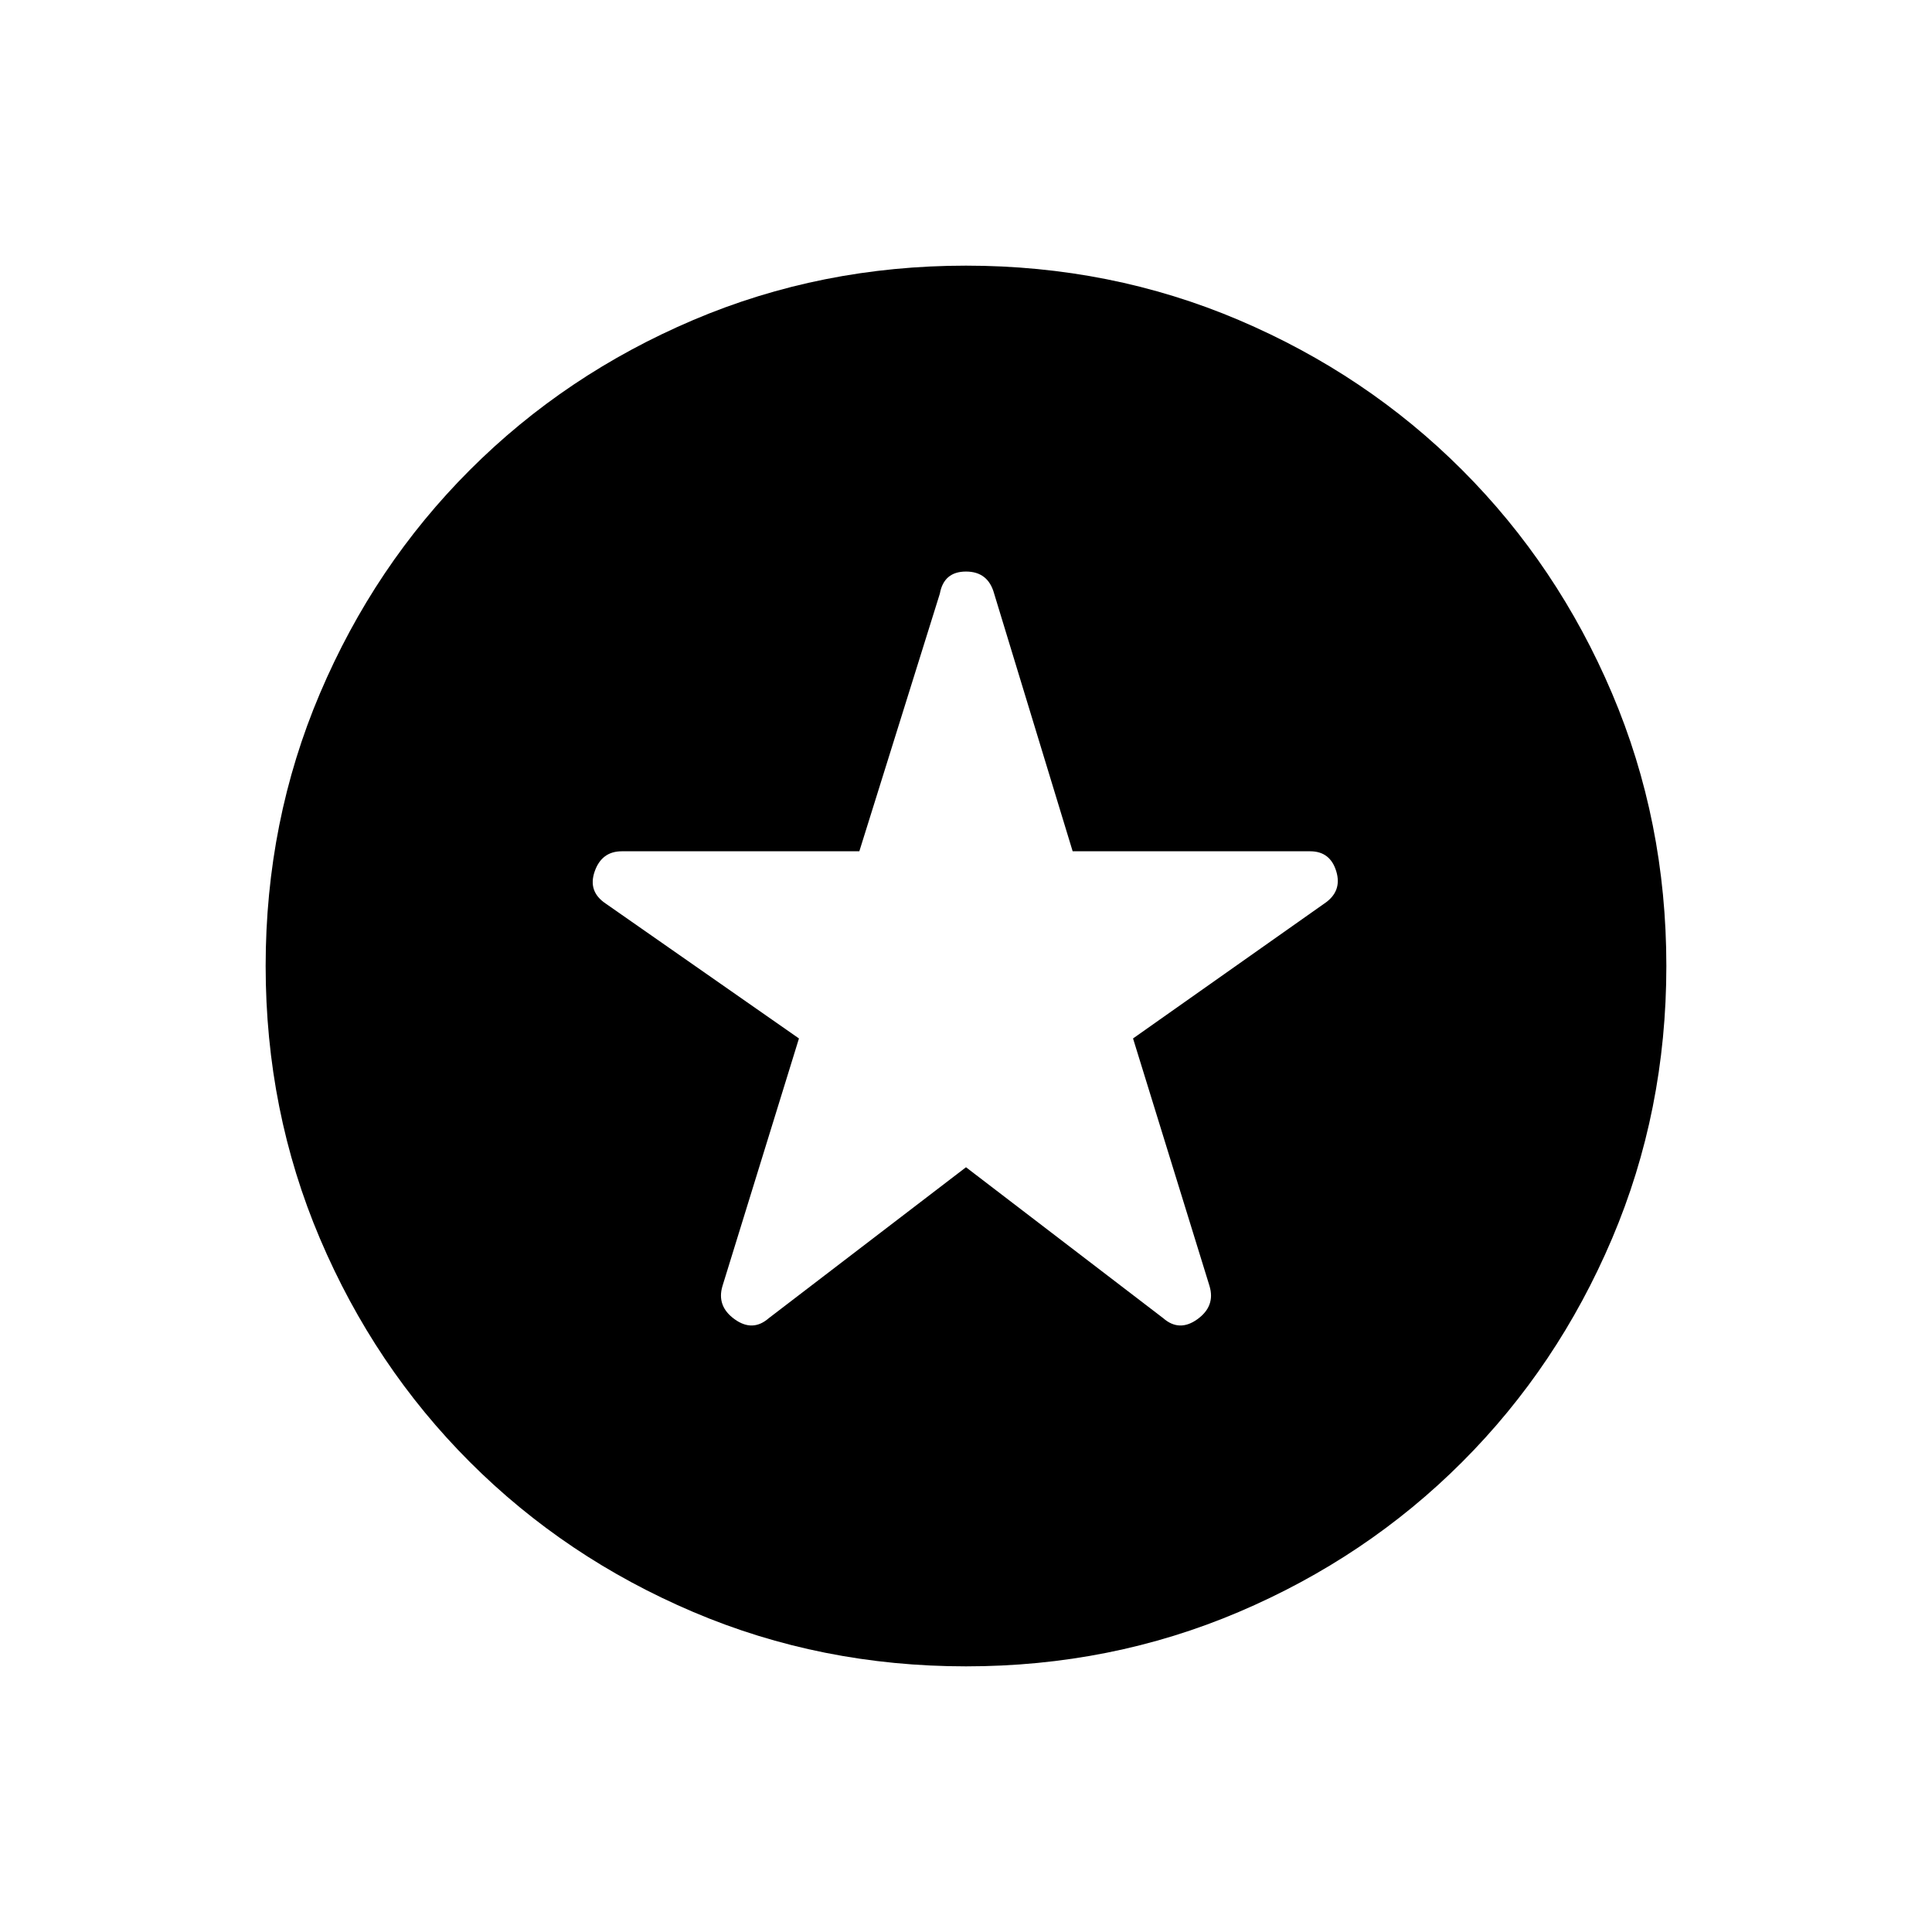 <svg xmlns="http://www.w3.org/2000/svg" height="48" width="48"><path d="m24 29 4.9 3.75q.4.35.85.025.45-.325.3-.825l-1.9-6.15 4.75-3.35q.45-.3.3-.8-.15-.5-.65-.5h-5.9l-1.95-6.4q-.15-.55-.7-.55-.55 0-.65.55l-2 6.4h-5.9q-.5 0-.675.5-.175.5.275.8l4.8 3.35-1.9 6.15q-.15.5.3.825.45.325.85-.025Zm0 12.4q-3.6 0-6.775-1.35-3.175-1.35-5.55-3.725t-3.725-5.55Q6.6 27.6 6.6 24q0-3.6 1.35-6.775 1.35-3.175 3.725-5.55t5.55-3.725Q20.4 6.6 24 6.6q3.6 0 6.775 1.35 3.175 1.35 5.55 3.725t3.725 5.55Q41.4 20.4 41.4 24q0 3.6-1.35 6.775-1.35 3.175-3.725 5.55t-5.55 3.725Q27.6 41.4 24 41.4Z"/></svg>